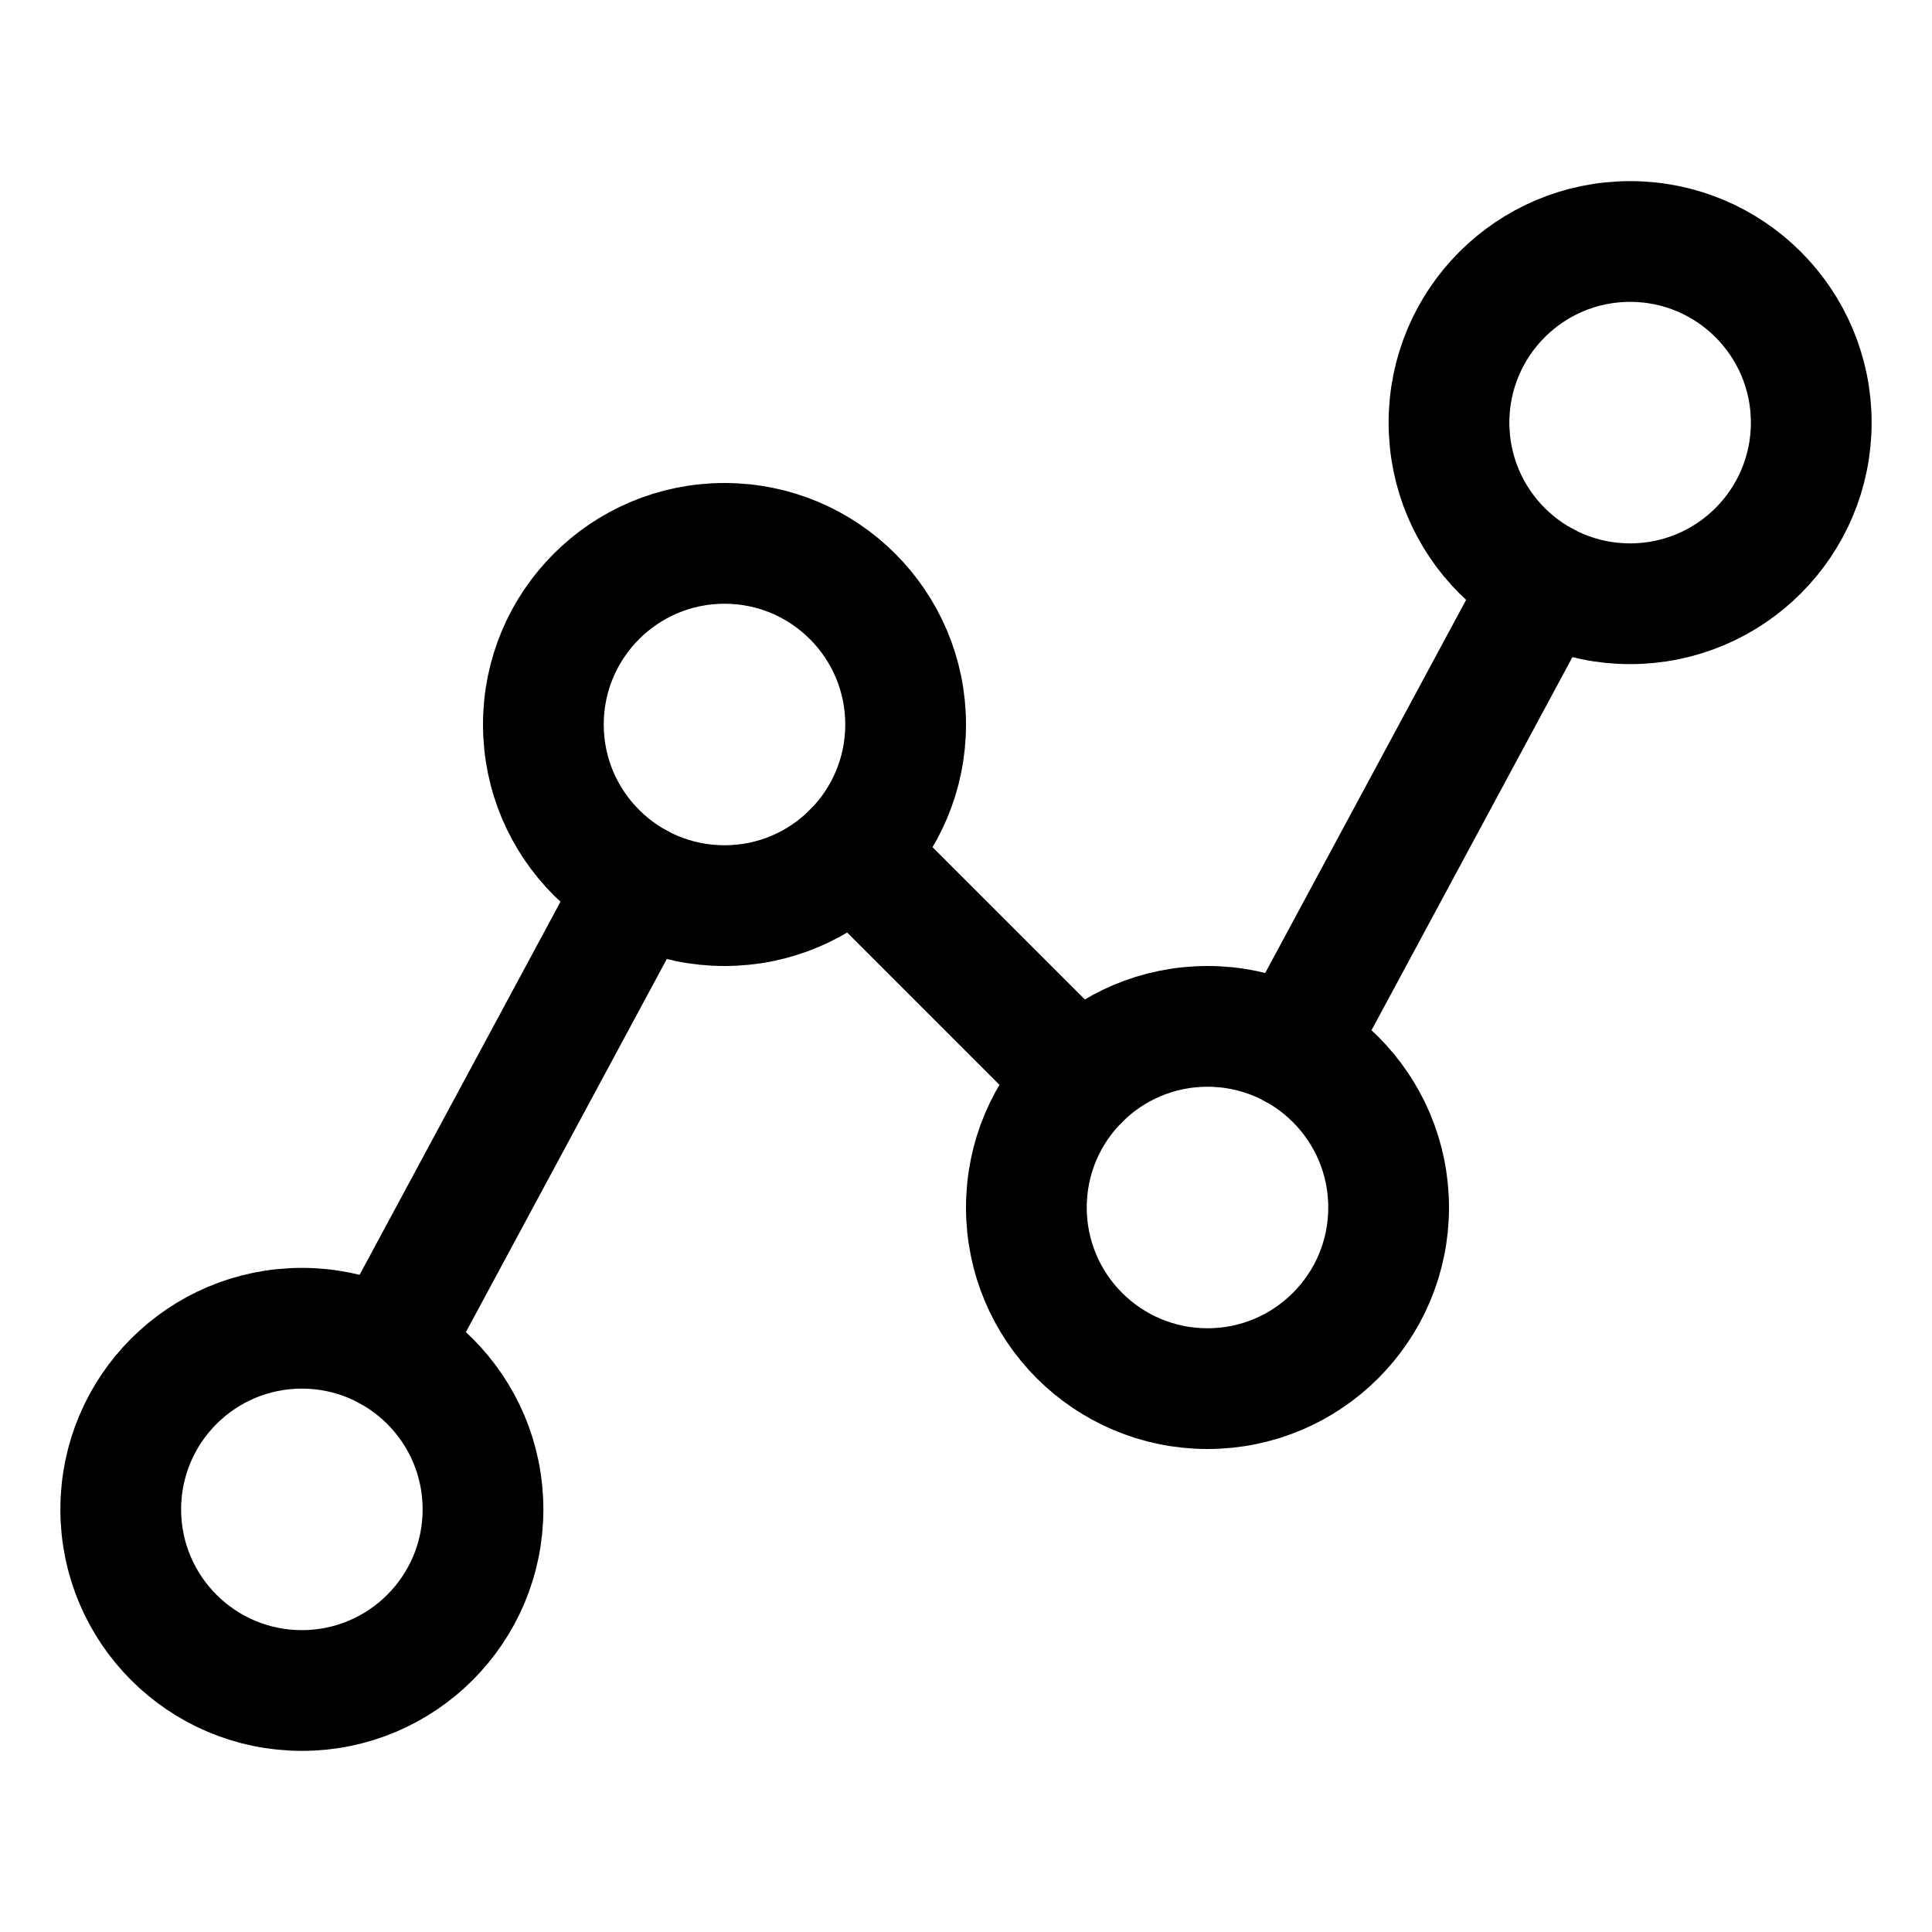 <svg viewBox="0 0 256 256" xmlns="http://www.w3.org/2000/svg"><g fill="none"><path d="m0 0h256v256h-256z"/><g stroke="#000" stroke-linecap="round" stroke-linejoin="round" stroke-width="16"><circle cx="40" cy="200" r="24"/><circle cx="96" cy="96" r="24"/><circle cx="160" cy="160" r="24"/><circle cx="216" cy="56" r="24"/><path d="m84.62 117.134-33.241 61.733"/><path d="m143.029 143.029-30.059-30.059"/><path d="m204.621 77.132-33.242 61.735"/></g></g></svg>
